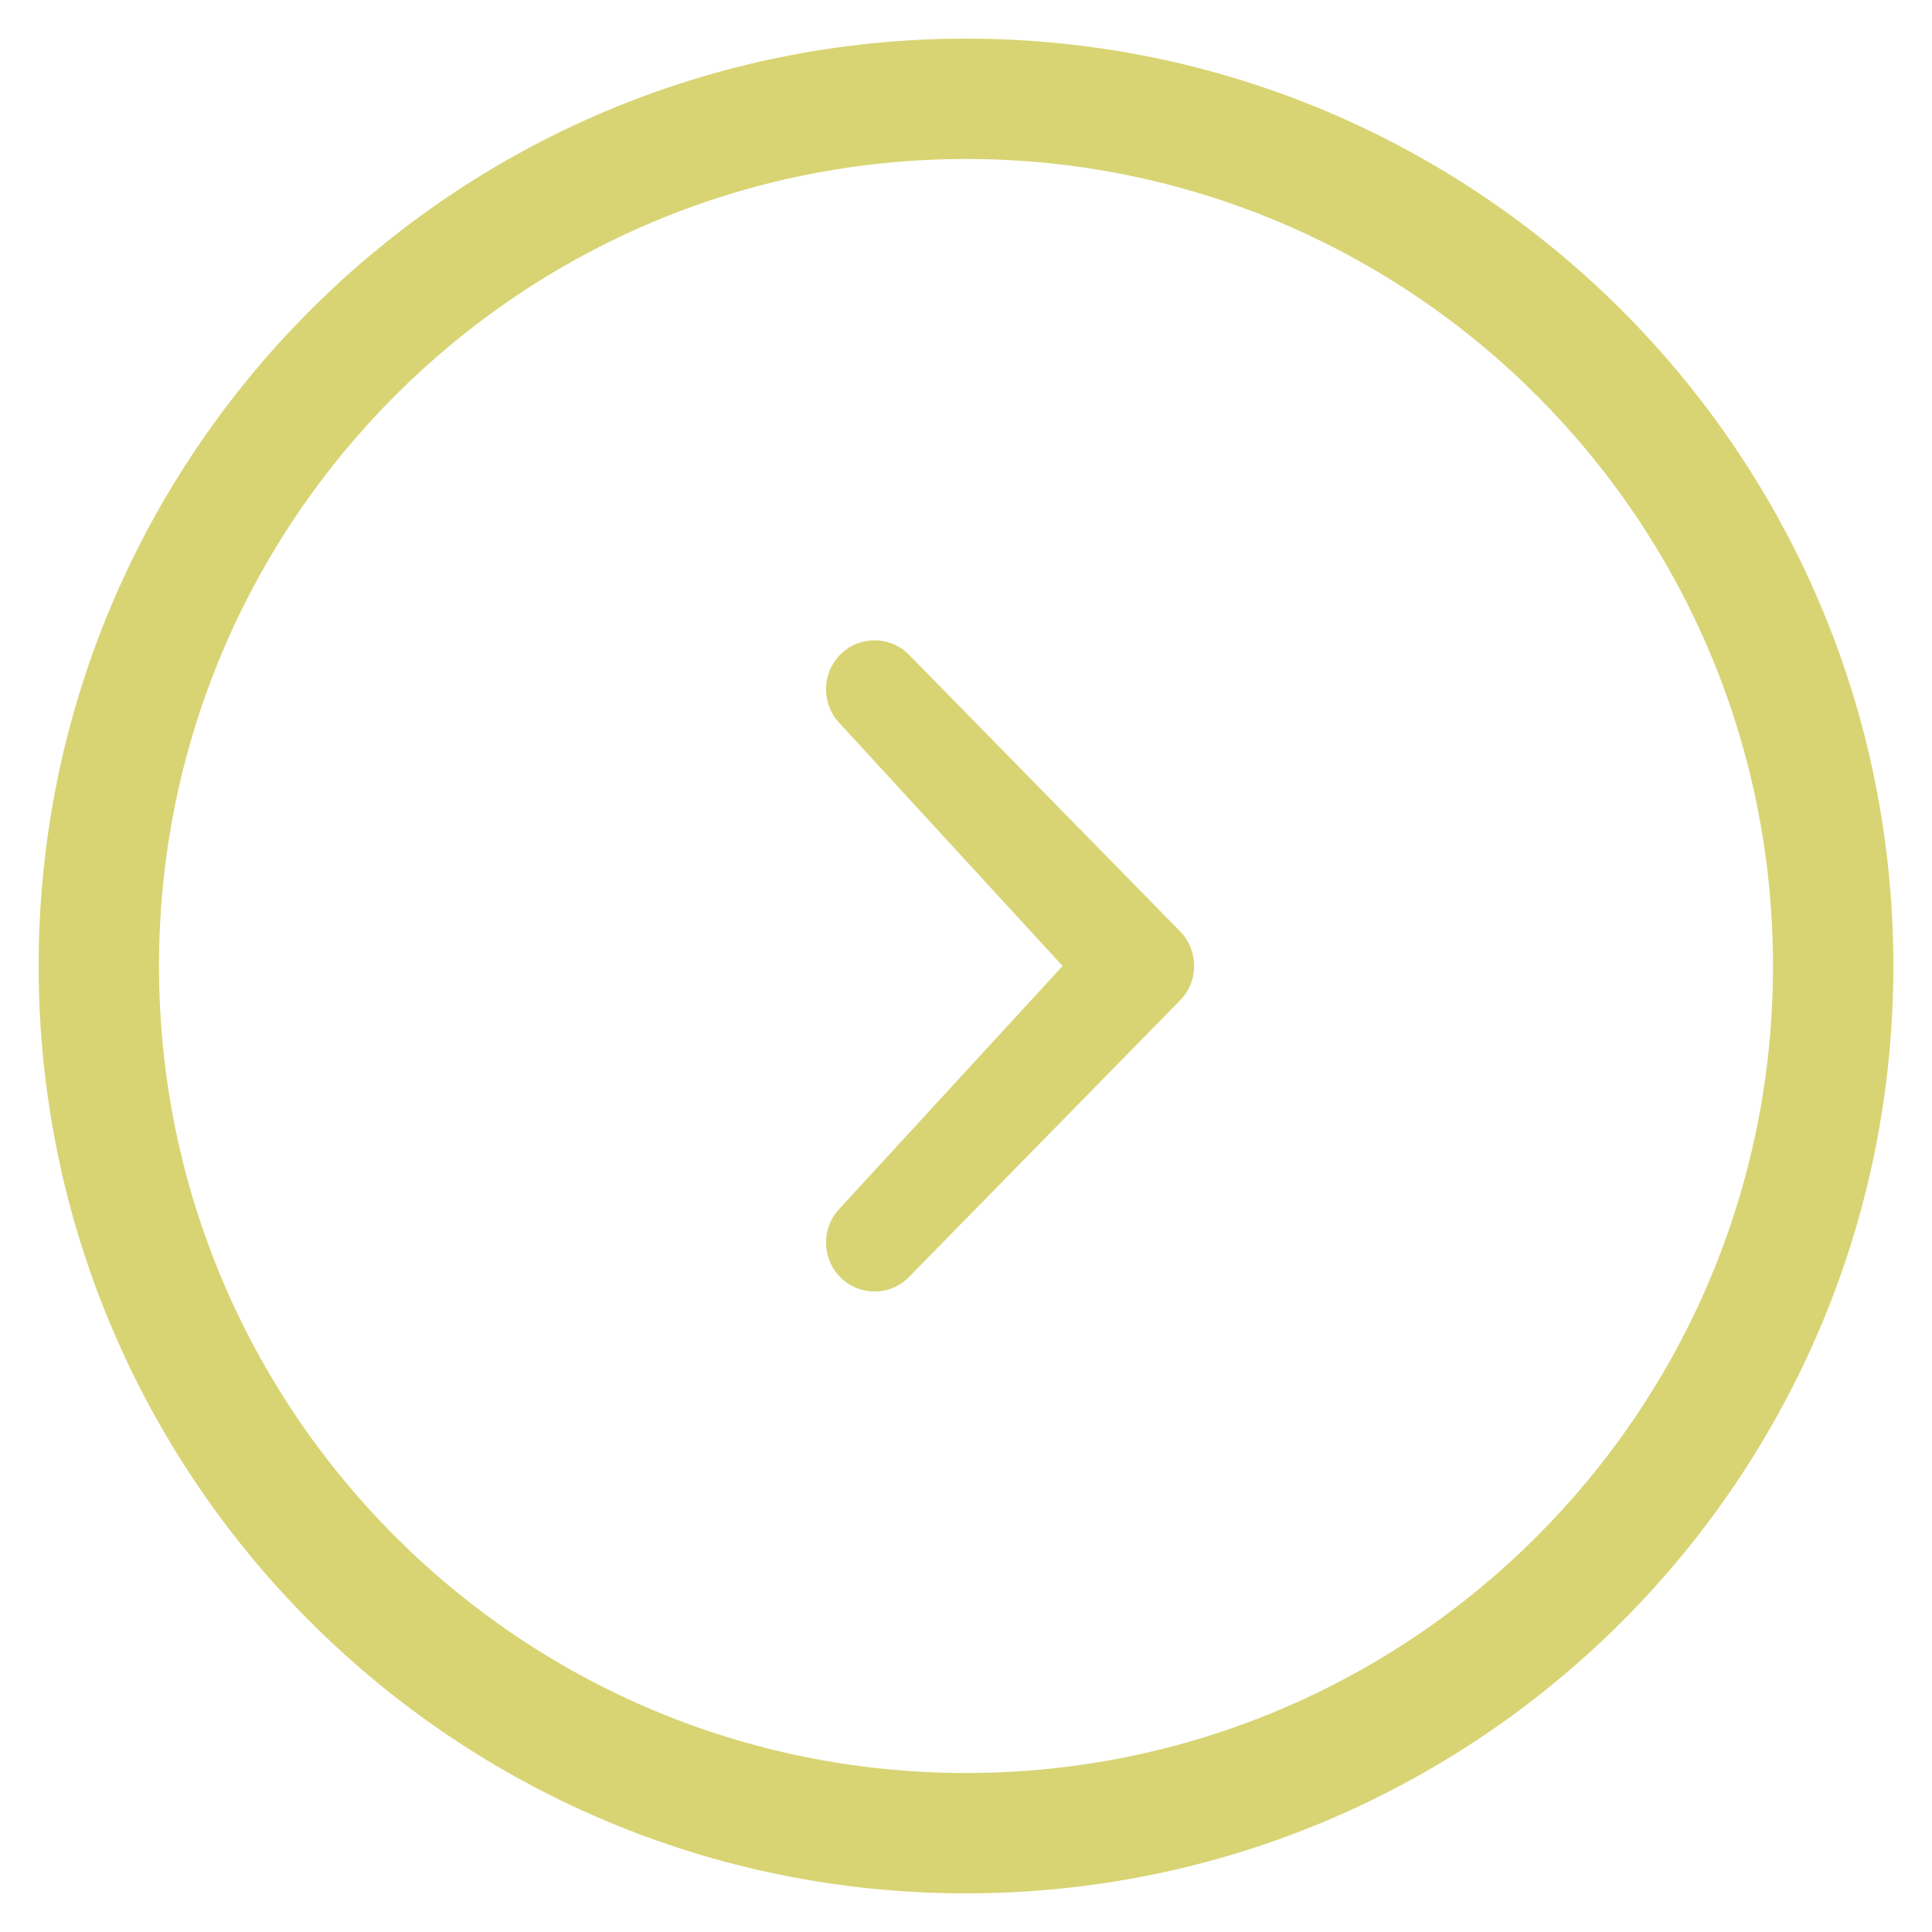 <svg width="20" height="20" viewBox="0 0 20 20" fill="none" xmlns="http://www.w3.org/2000/svg">
<path d="M11 10L8.698 7.494C8.502 7.296 8.502 6.975 8.698 6.776C8.894 6.579 9.213 6.579 9.408 6.776L12.215 9.64C12.411 9.839 12.411 10.16 12.215 10.357L9.408 13.221C9.213 13.42 8.894 13.419 8.698 13.221C8.502 13.024 8.502 12.703 8.698 12.504L11 10ZM10 0.4C15.302 0.4 19.6 4.698 19.6 10C19.6 15.303 15.302 19.6 10 19.6C4.698 19.6 0.4 15.303 0.4 10C0.4 4.698 4.698 0.4 10 0.4ZM10 18.354C14.613 18.354 18.354 14.614 18.354 10C18.354 5.386 14.613 1.646 10 1.646C5.385 1.646 1.646 5.386 1.646 10C1.645 14.614 5.385 18.354 10 18.354Z" fill="#C8C239" fill-opacity="0.7"/>
</svg>
